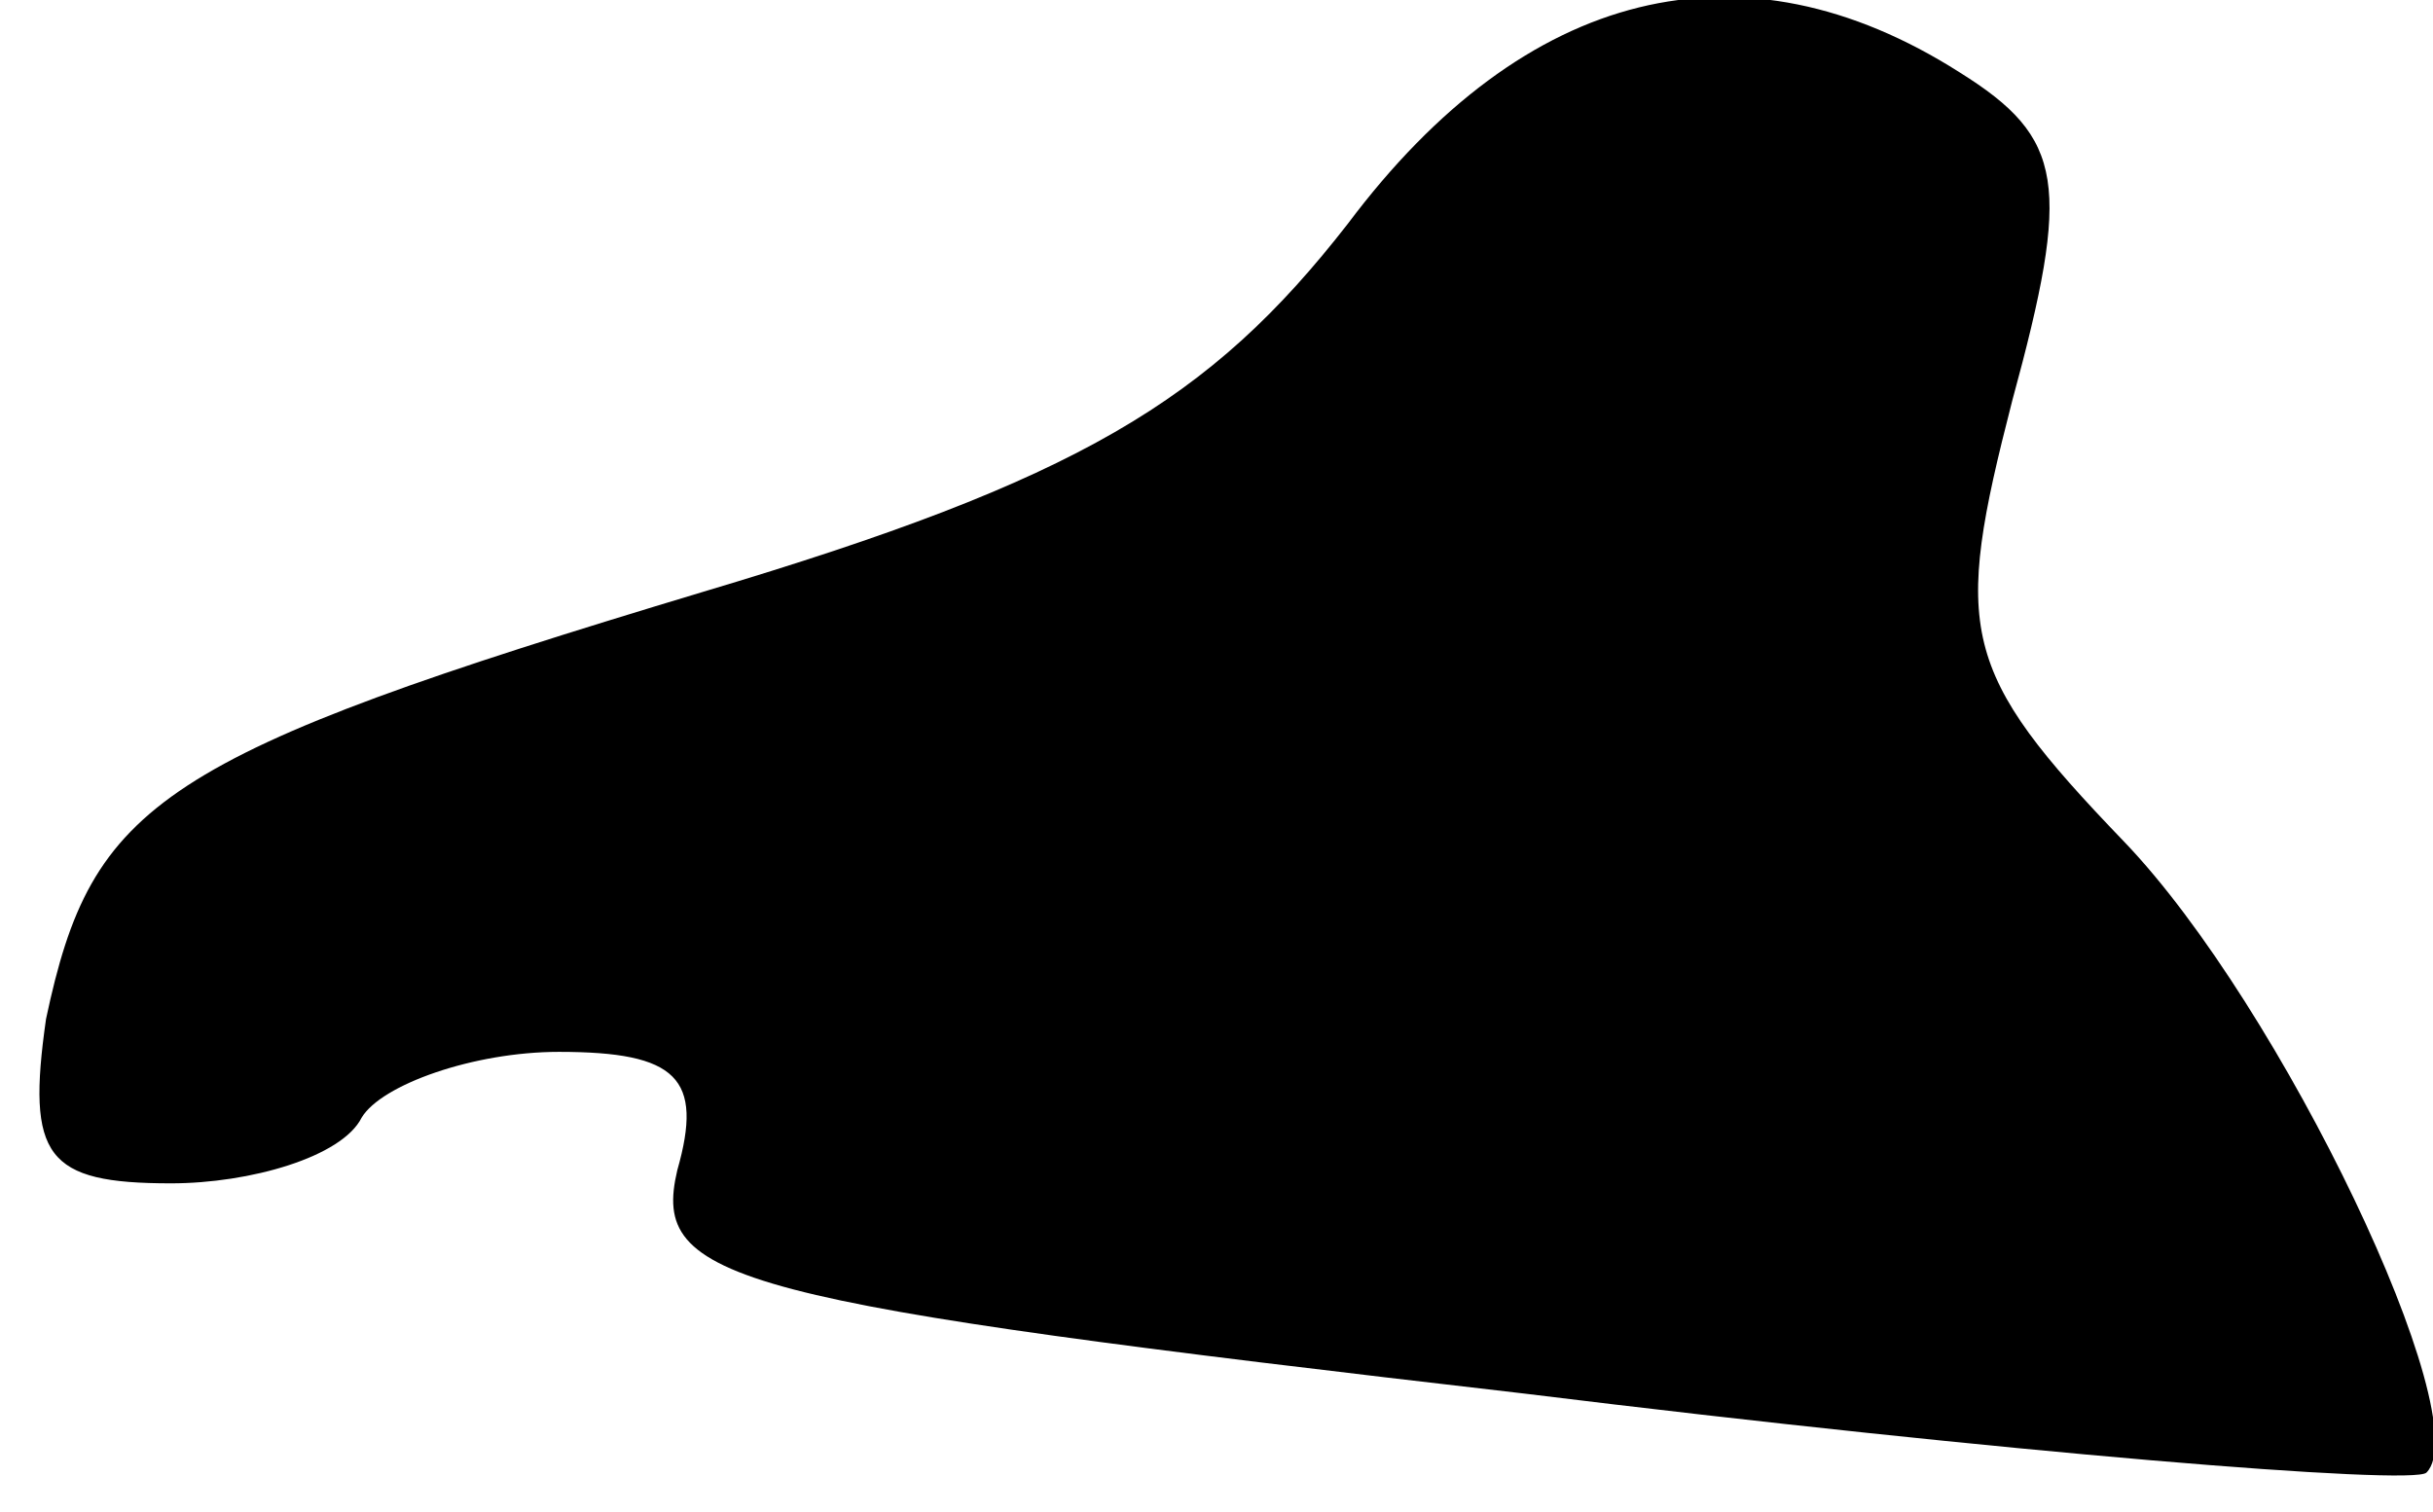 <?xml version="1.0" standalone="no"?>
<!DOCTYPE svg PUBLIC "-//W3C//DTD SVG 20010904//EN"
 "http://www.w3.org/TR/2001/REC-SVG-20010904/DTD/svg10.dtd">
<svg version="1.0" xmlns="http://www.w3.org/2000/svg"
 width="37pt" height="23pt" viewBox="0 0 37 23"
 preserveAspectRatio="xMidYMid meet">
<g transform="translate(0,23) scale(0.1,-0.1)"
fill="#000000" stroke="none">
<path fill="#000000" stroke="none" d="M205 196 c-21 -27 -41 -39 -98 -56 -83
-25 -93 -32 -100 -65 -3 -21 0 -25 19 -25 12 0 26 4 29 10 3 5 17 10 30 10 18
0 22 -4 18 -18 -4 -17 8 -20 129 -34 73 -9 135 -14 137 -12 8 8 -22 71 -46 96
-25 26 -26 32 -17 67 9 33 8 40 -8 50 -33 21 -66 13 -93 -23z"/>
</g>
</svg>
